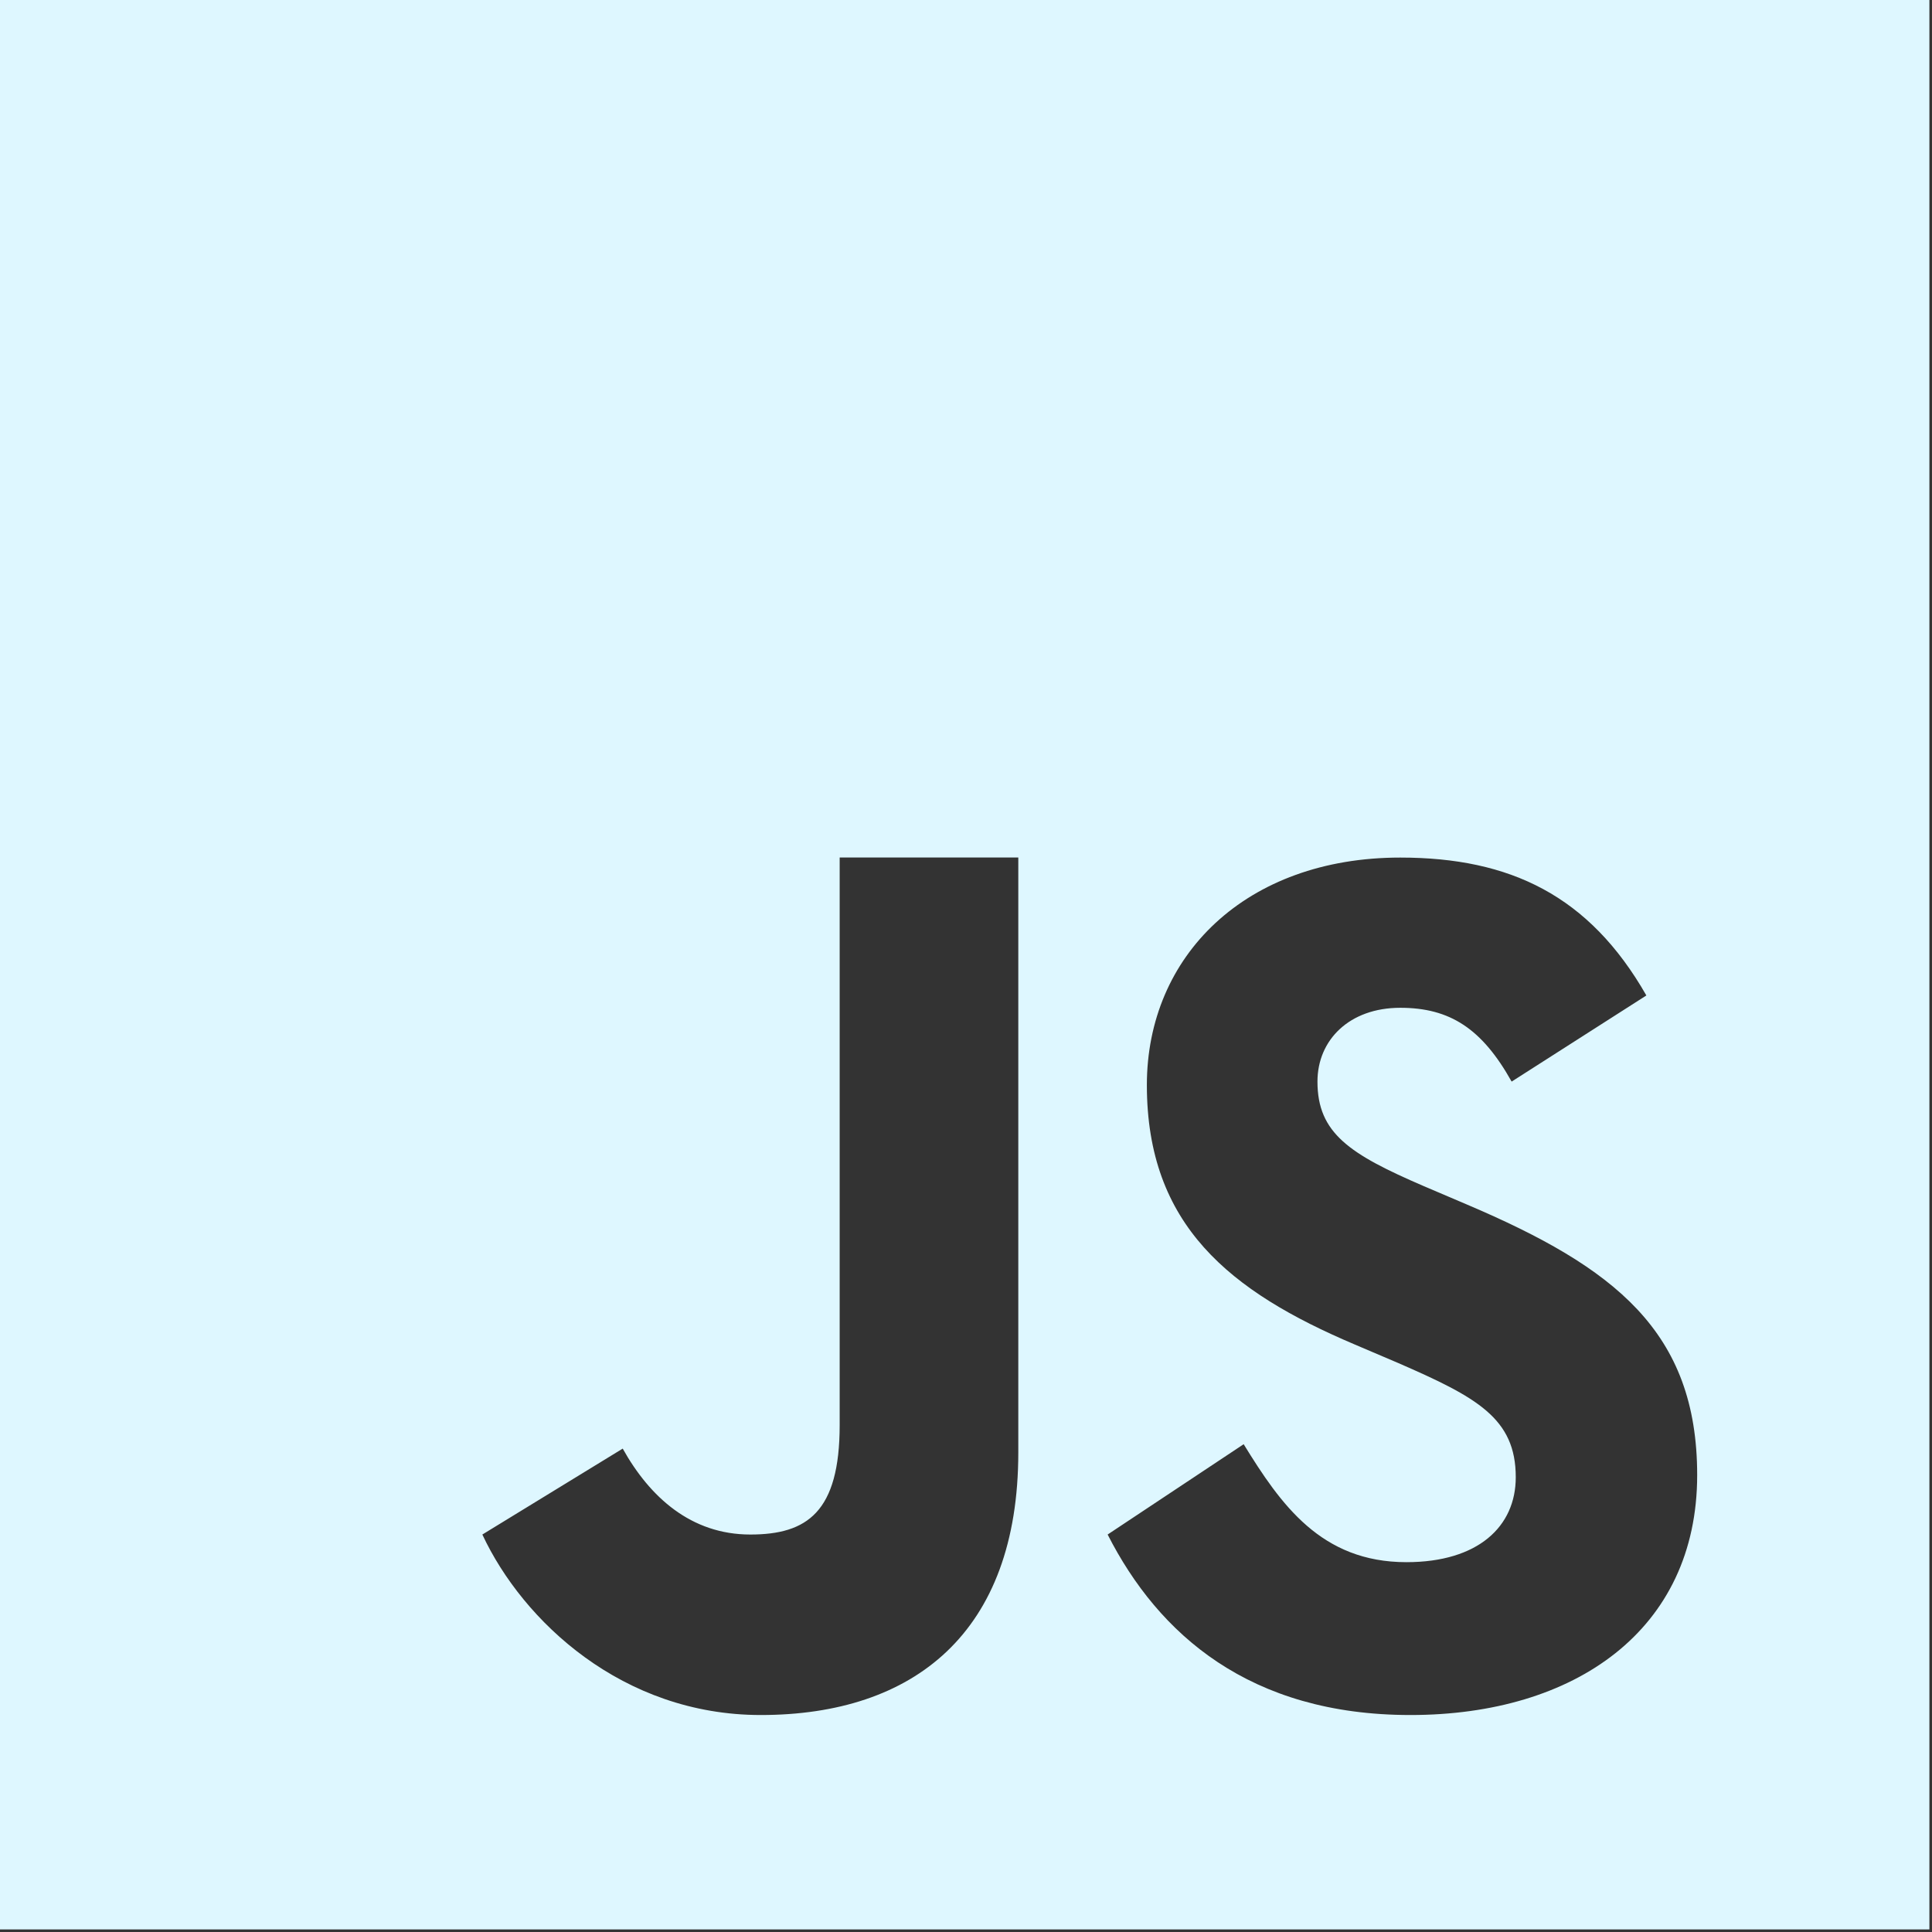 <svg width="250" height="250" viewBox="0 0 250 250" fill="none" xmlns="http://www.w3.org/2000/svg">
<rect x="0" y="0" width="250" height="250" fill="#333333" stroke="none"/>
<g id="Frame 1" clip-path="url(#clip0_1_2)">
<path id="icon" fill-rule="evenodd" clip-rule="evenodd" d="M0 0V249.664H249.664V0H0ZM181.992 202.144C170.944 202.144 165.728 194.676 160.93 186.88L143.328 198.567C149.902 211.487 161.713 221.923 182.511 221.923C203.775 221.923 219.614 210.932 219.614 190.875C219.614 172.262 208.878 163.98 189.842 155.874L184.245 153.488C174.64 149.348 170.479 146.643 170.479 139.958C170.479 134.548 174.633 130.408 181.194 130.408C187.622 130.408 191.77 133.105 195.605 139.958L213.039 128.813C205.661 115.9 195.431 110.969 181.194 110.969C161.199 110.969 148.404 123.687 148.404 140.401C148.404 158.537 159.148 167.122 175.299 173.975L180.895 176.36C191.105 180.806 196.139 183.516 196.139 191.152C196.139 197.533 191.271 202.144 181.992 202.144ZM97.091 198.567C89.421 198.567 84.088 193.733 80.579 187.449L62.416 198.567C67.673 209.815 80.572 221.923 98.443 221.923C118.223 221.923 131.767 211.299 131.767 187.948V110.962H108.653V184.398C108.653 195.668 104.429 198.567 97.091 198.567Z" fill="#DEF7FF"/>
</g>
<defs>
<clipPath id="clip0_1_2">
<rect width="250" height="250" fill="white"/>
</clipPath>
</defs>
</svg>
